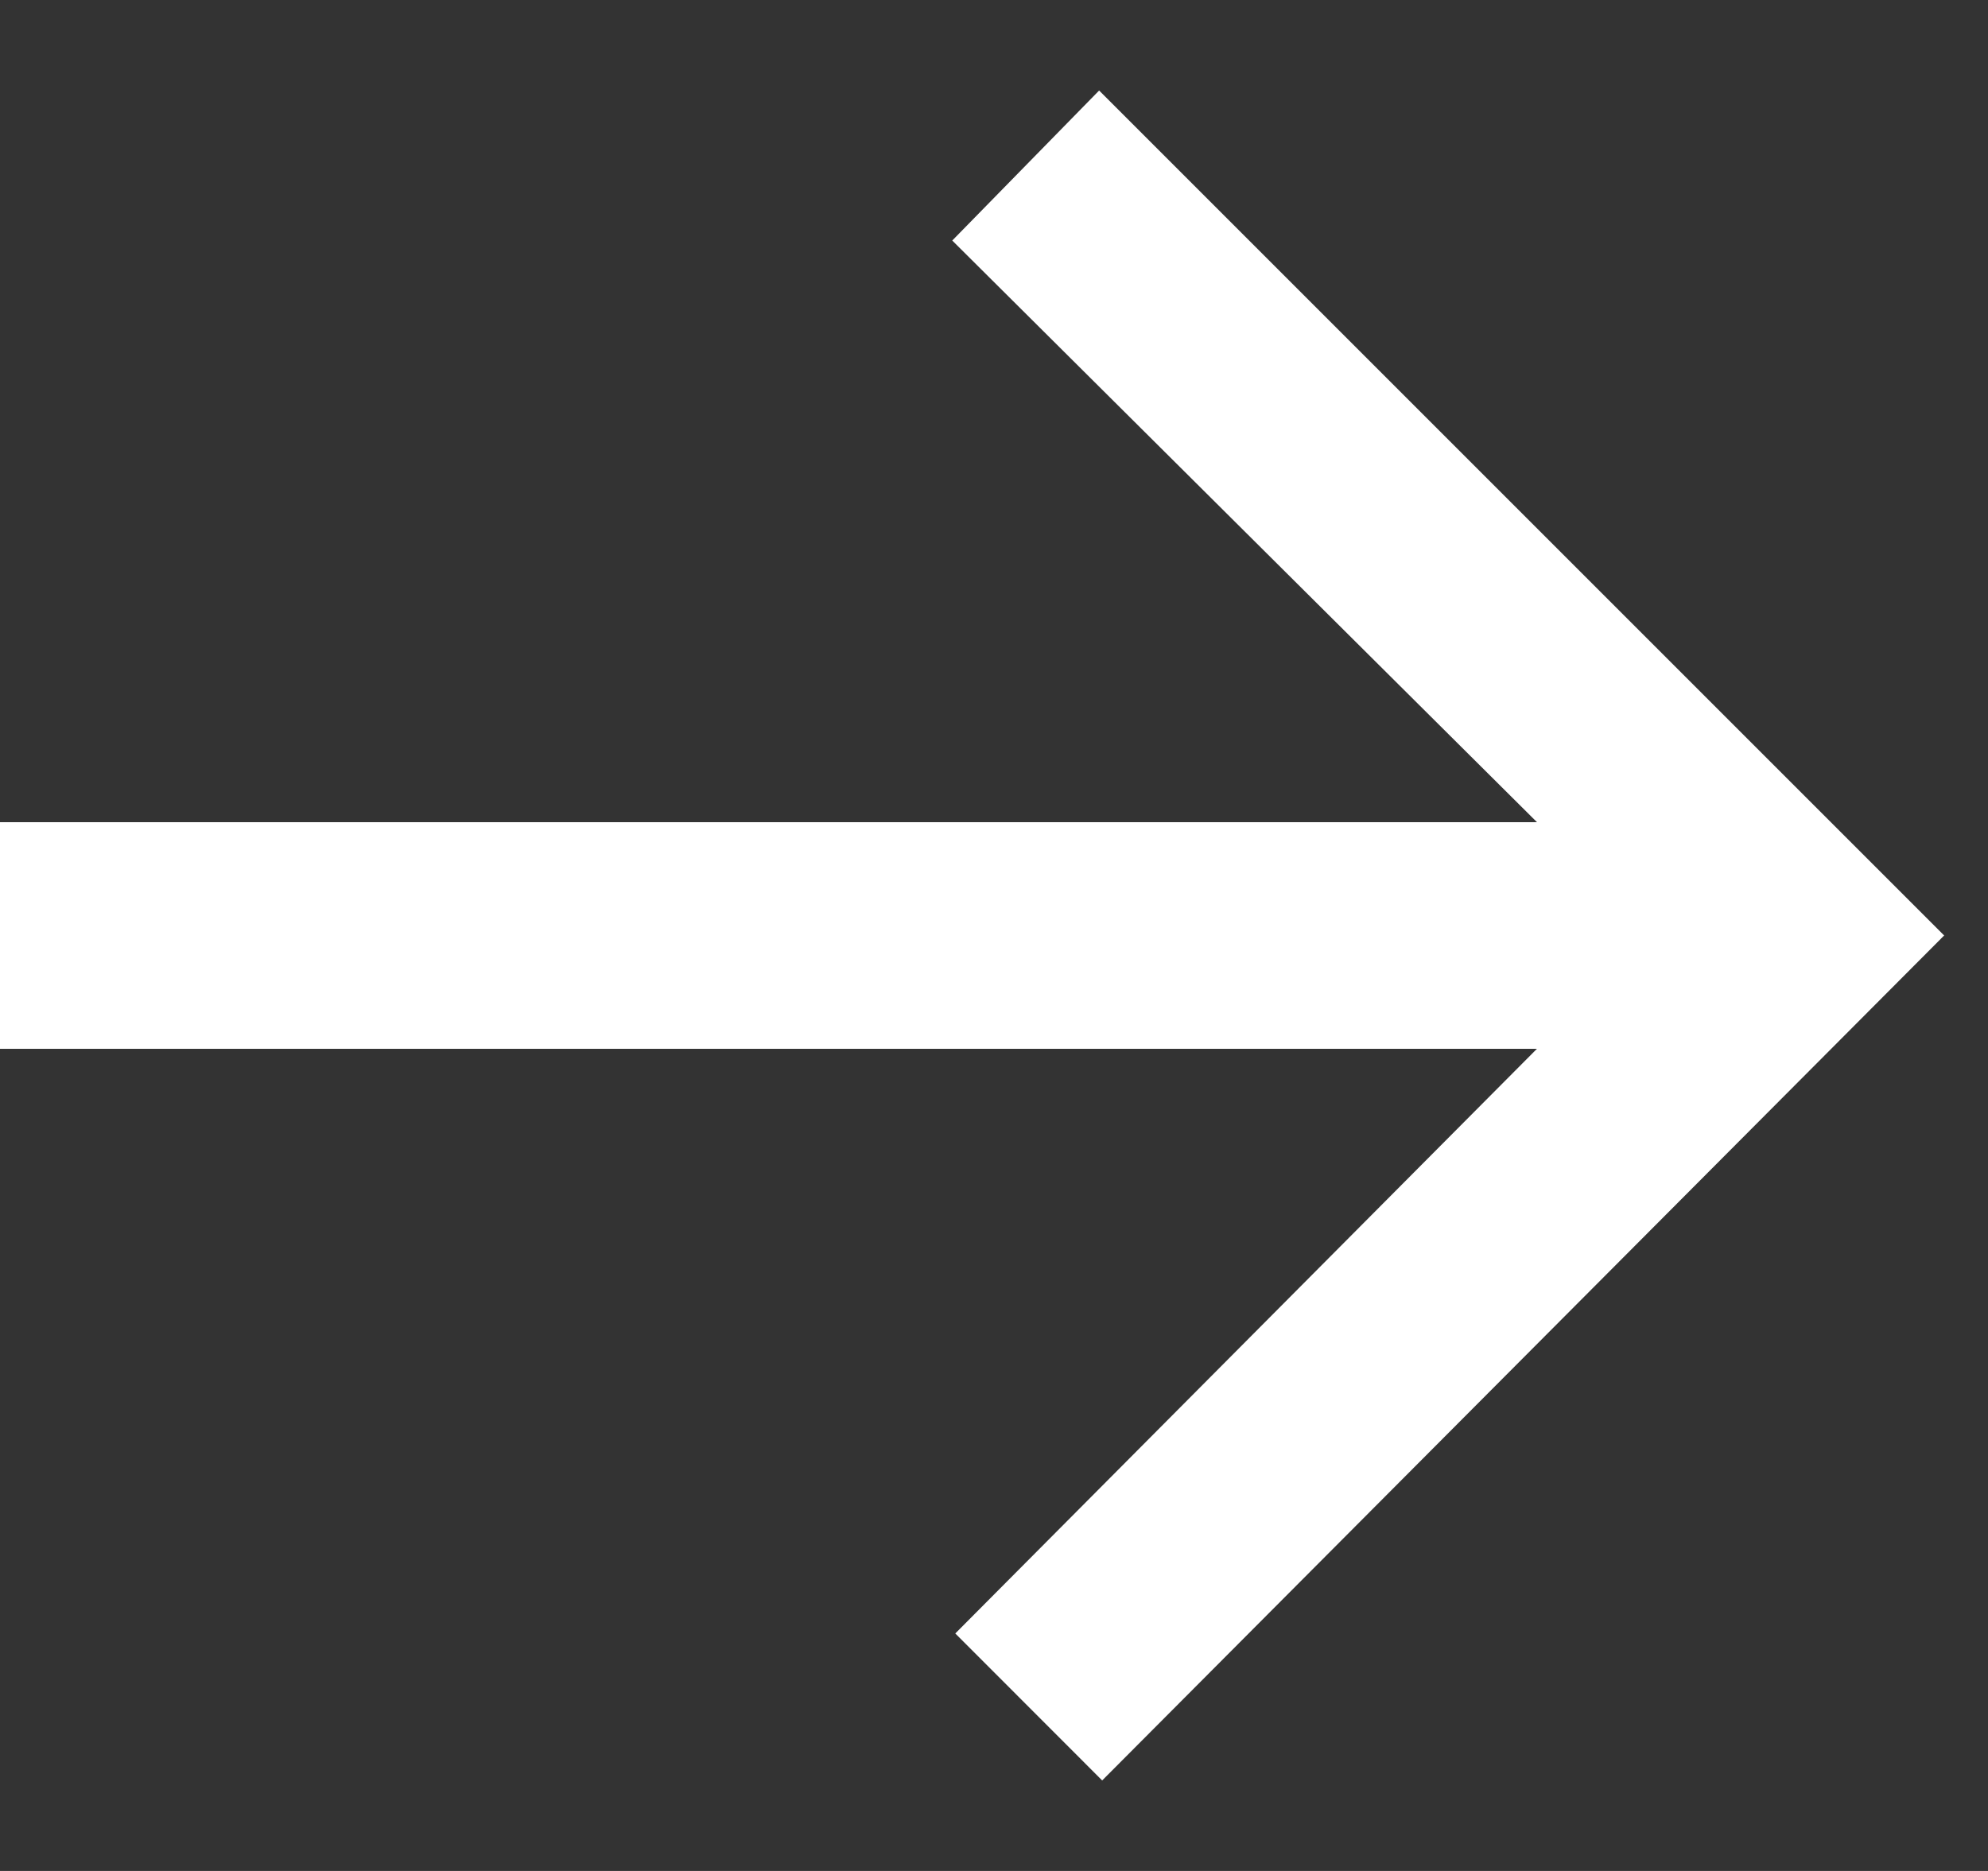 <svg width="17" height="16" viewBox="0 0 17 16" fill="none" xmlns="http://www.w3.org/2000/svg">
<rect x="0" y="0" width="17" height="16" fill="#333333" stroke="none"/>
<path d="M9.399 0.774L8.143 2.057L13.143 7.031H0V8.969H13.143L8.169 13.969L9.425 15.226L16.625 8L9.399 0.774Z" fill="white"/>
</svg>
